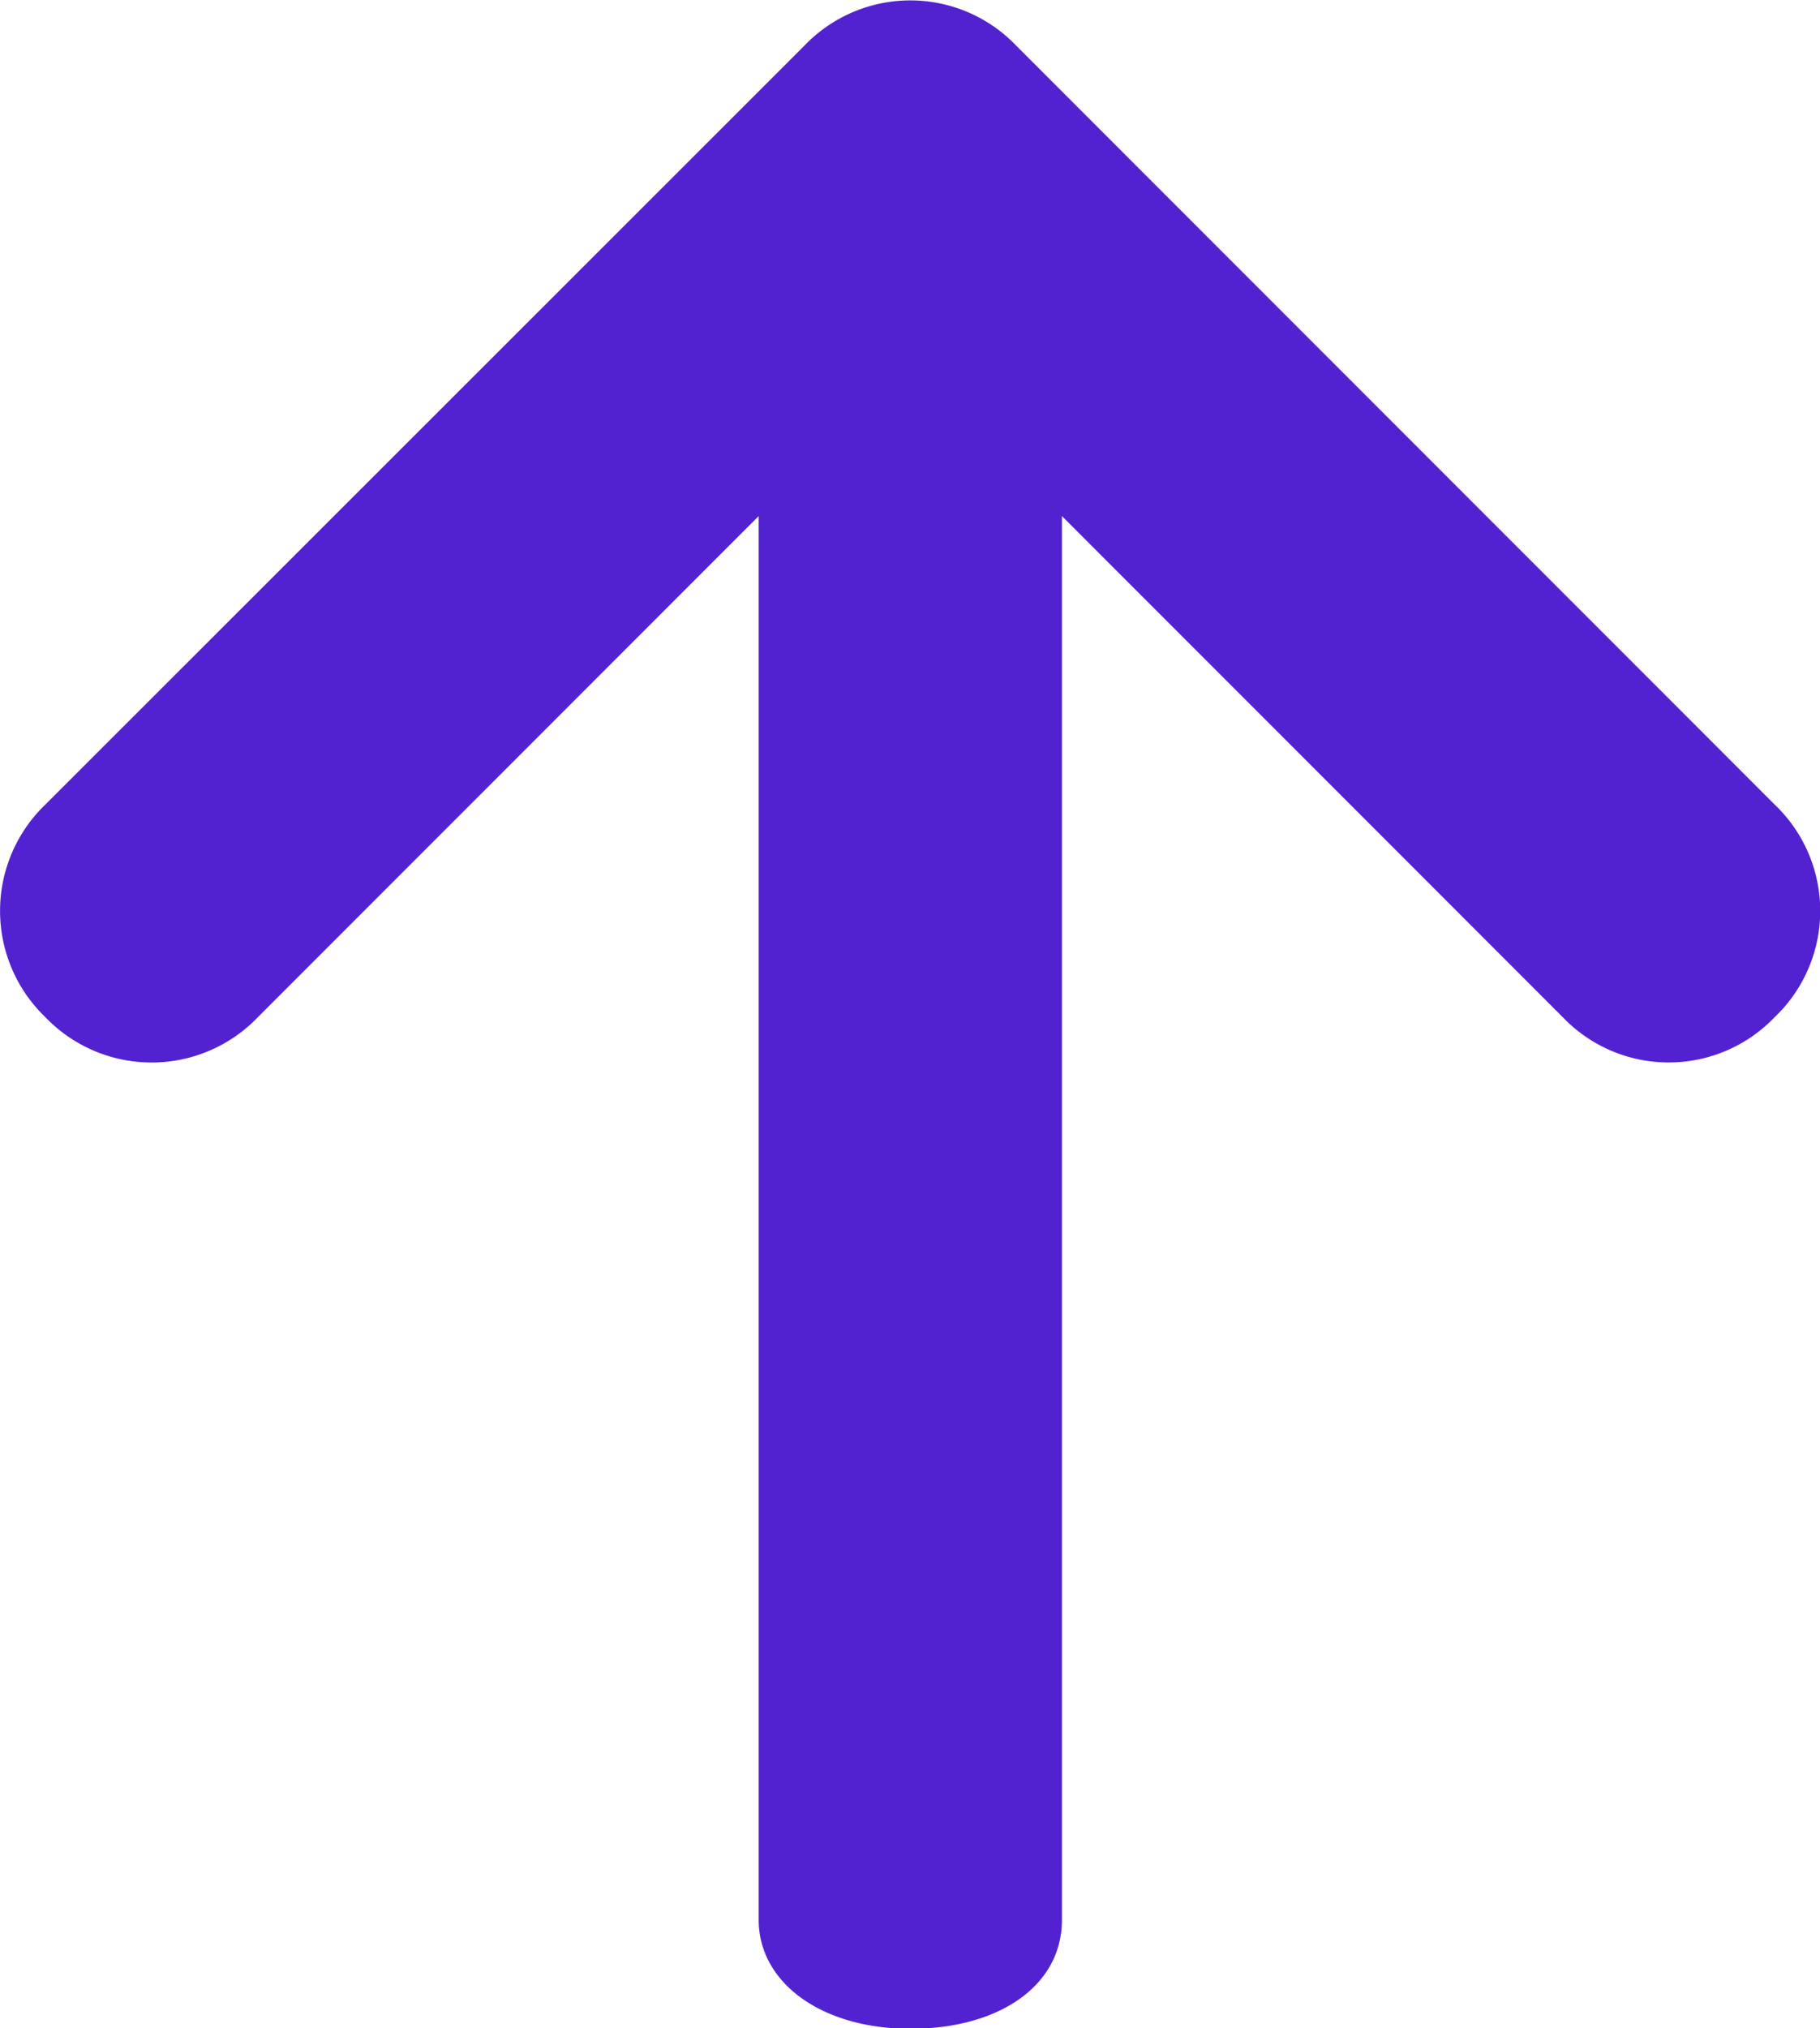 <svg id="Слой_1" data-name="Слой 1" xmlns="http://www.w3.org/2000/svg" viewBox="0 0 29.29 32.62"><defs><style>.cls-1{fill:#5222d0;}</style></defs><path class="cls-1" d="M641.38,588.81l-12.2-12.2a2.36,2.36,0,0,0-3.42,0l-12.21,12.2a2.37,2.37,0,0,0,0,3.42,2.37,2.37,0,0,0,3.42,0l8.06-8.06v22.58c0,1,1,1.75,2.44,1.75s2.44-.7,2.44-1.75V584.17l8.06,8.06a2.36,2.36,0,0,0,3.41,0A2.36,2.36,0,0,0,641.38,588.81Z" transform="translate(-612.82 -575.87)"/></svg>